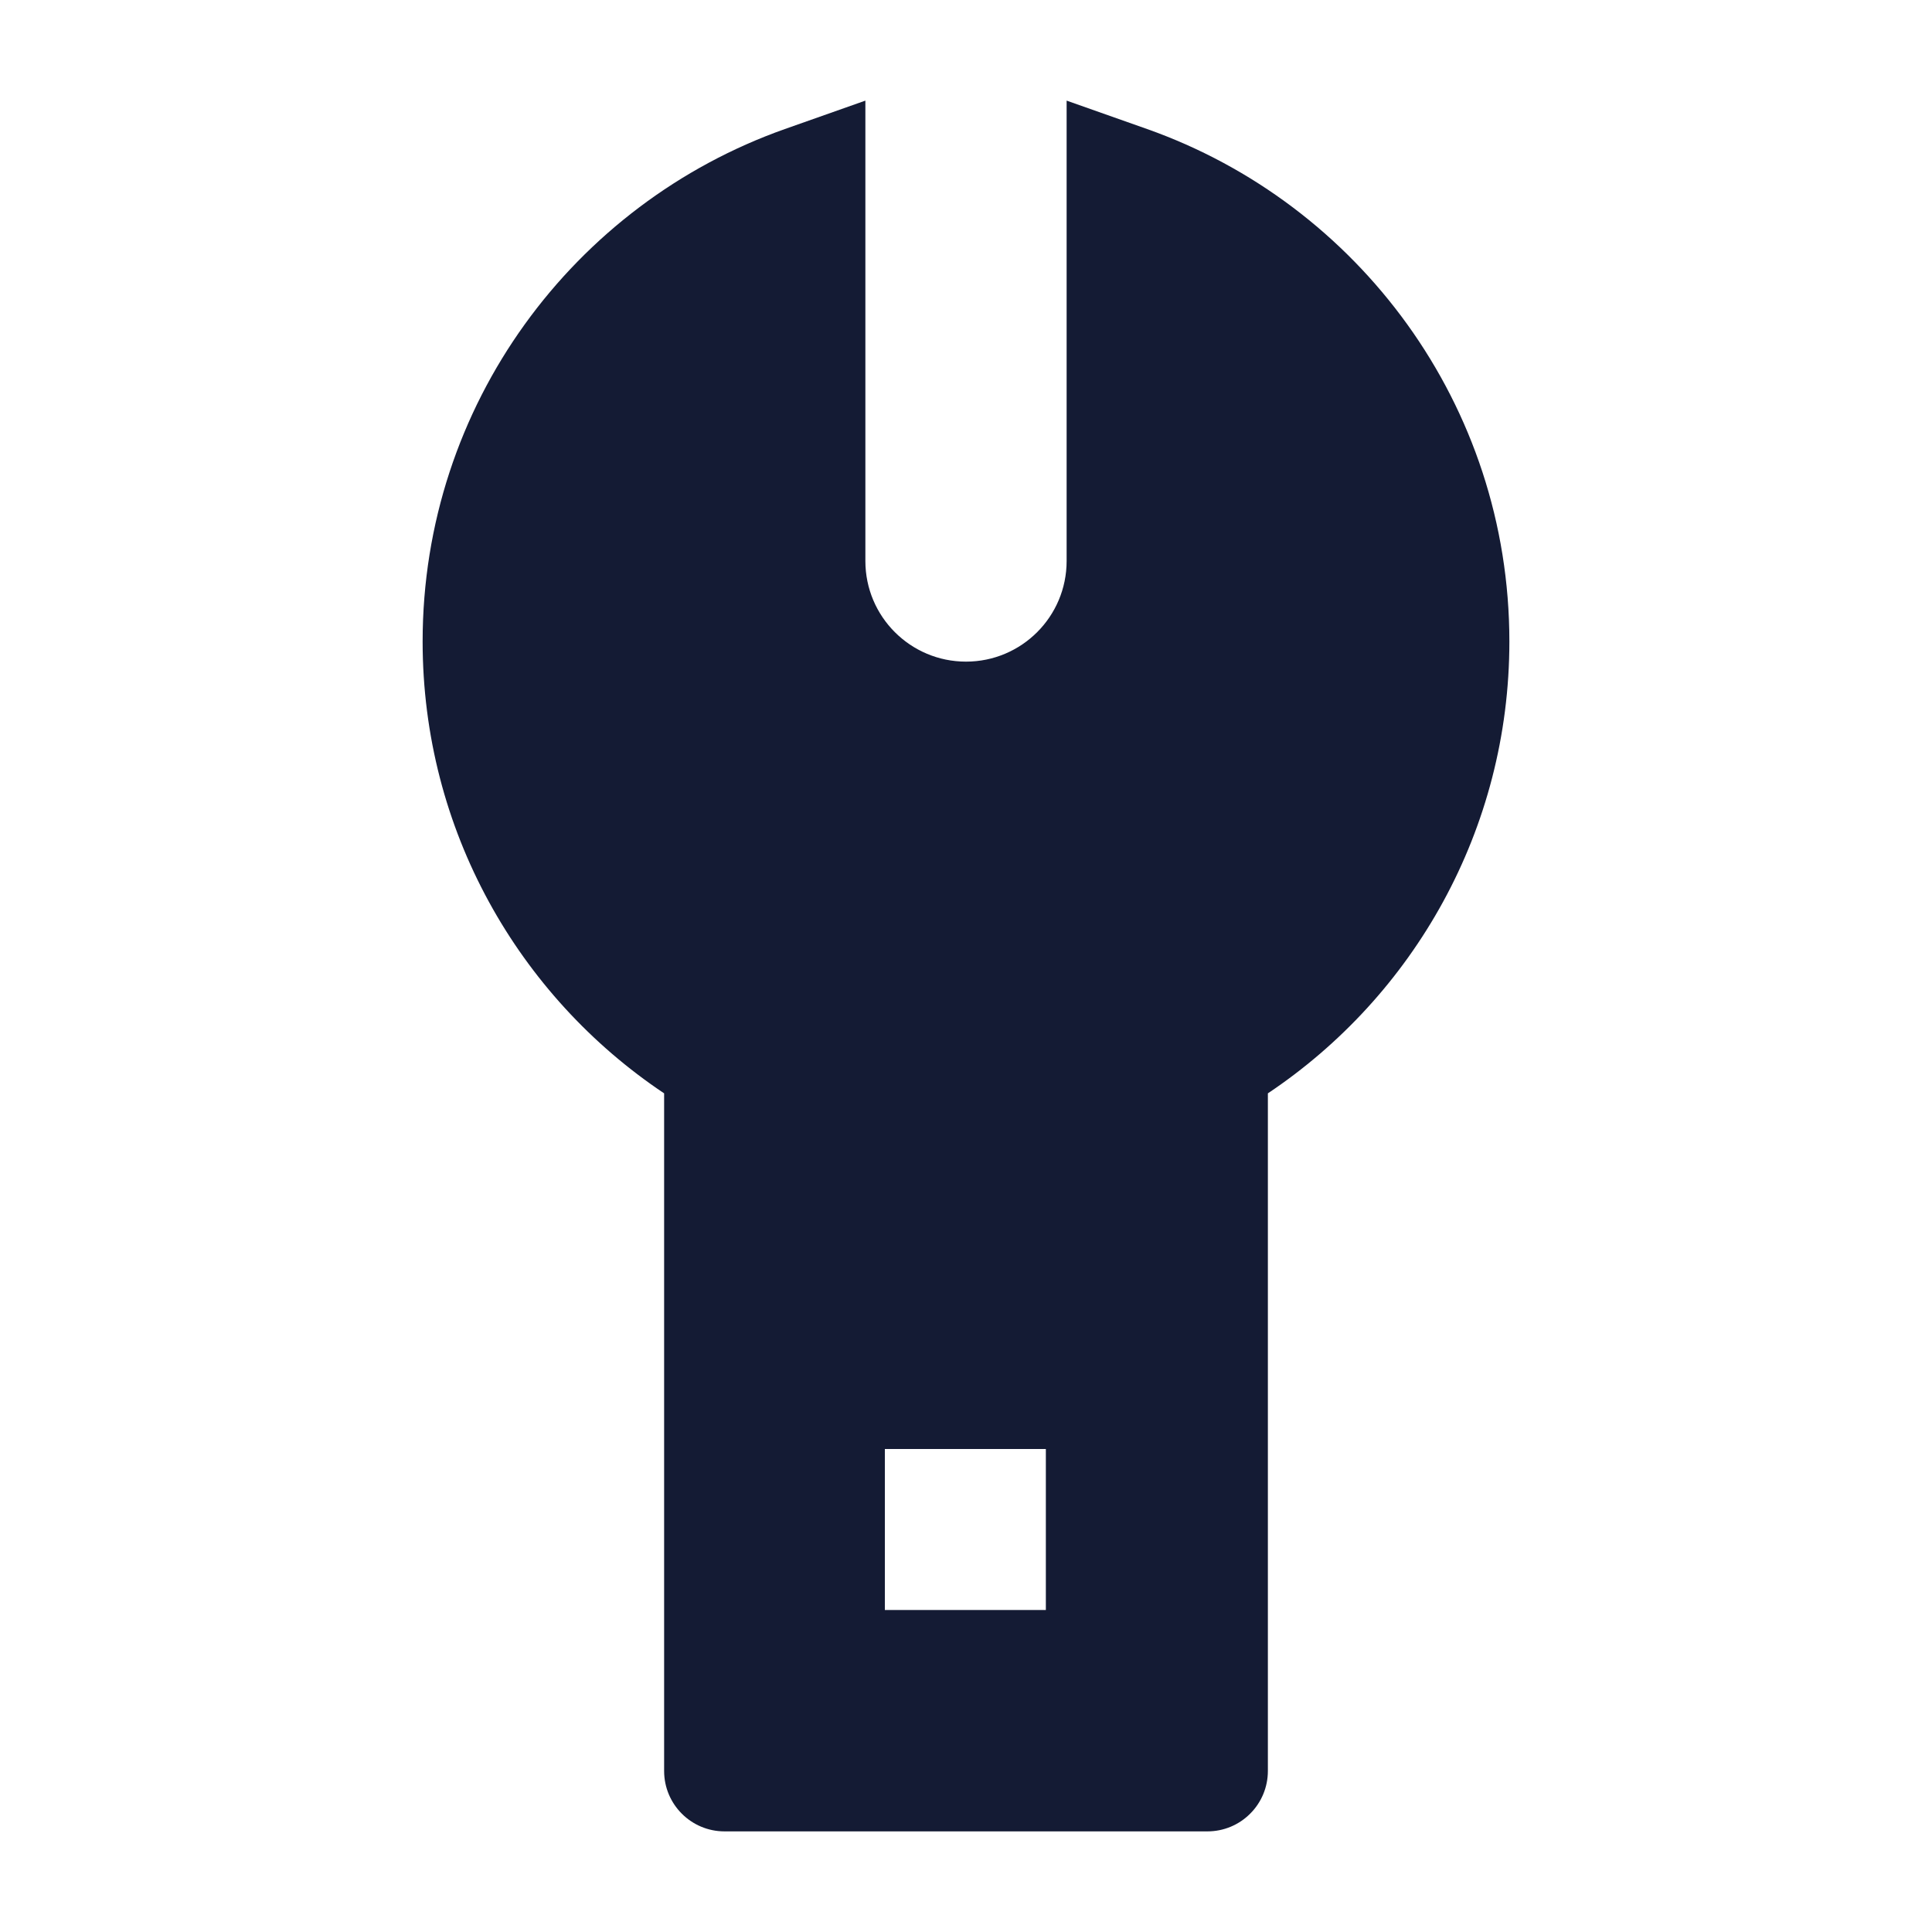 <svg width="24" height="24" viewBox="0 0 24 24" fill="none" xmlns="http://www.w3.org/2000/svg">
<path fill-rule="evenodd" clip-rule="evenodd" d="M14.25 1.603L13.25 1.25L13.25 6.969C13.25 7.66 12.69 8.219 12 8.219C11.31 8.219 10.75 7.66 10.75 6.969L10.75 1.25L9.75 1.603C7.129 2.53 5.25 5.029 5.25 7.969C5.25 10.31 6.442 12.373 8.25 13.582L8.25 22C8.25 22.414 8.586 22.75 9 22.75L15 22.75C15.199 22.75 15.39 22.671 15.53 22.53C15.671 22.39 15.75 22.199 15.75 22L15.75 13.582C17.558 12.373 18.75 10.31 18.75 7.969C18.75 5.029 16.871 2.53 14.25 1.603ZM12.992 18L10.992 18V20L12.992 20V18Z" fill="#141B34"/>
</svg>

